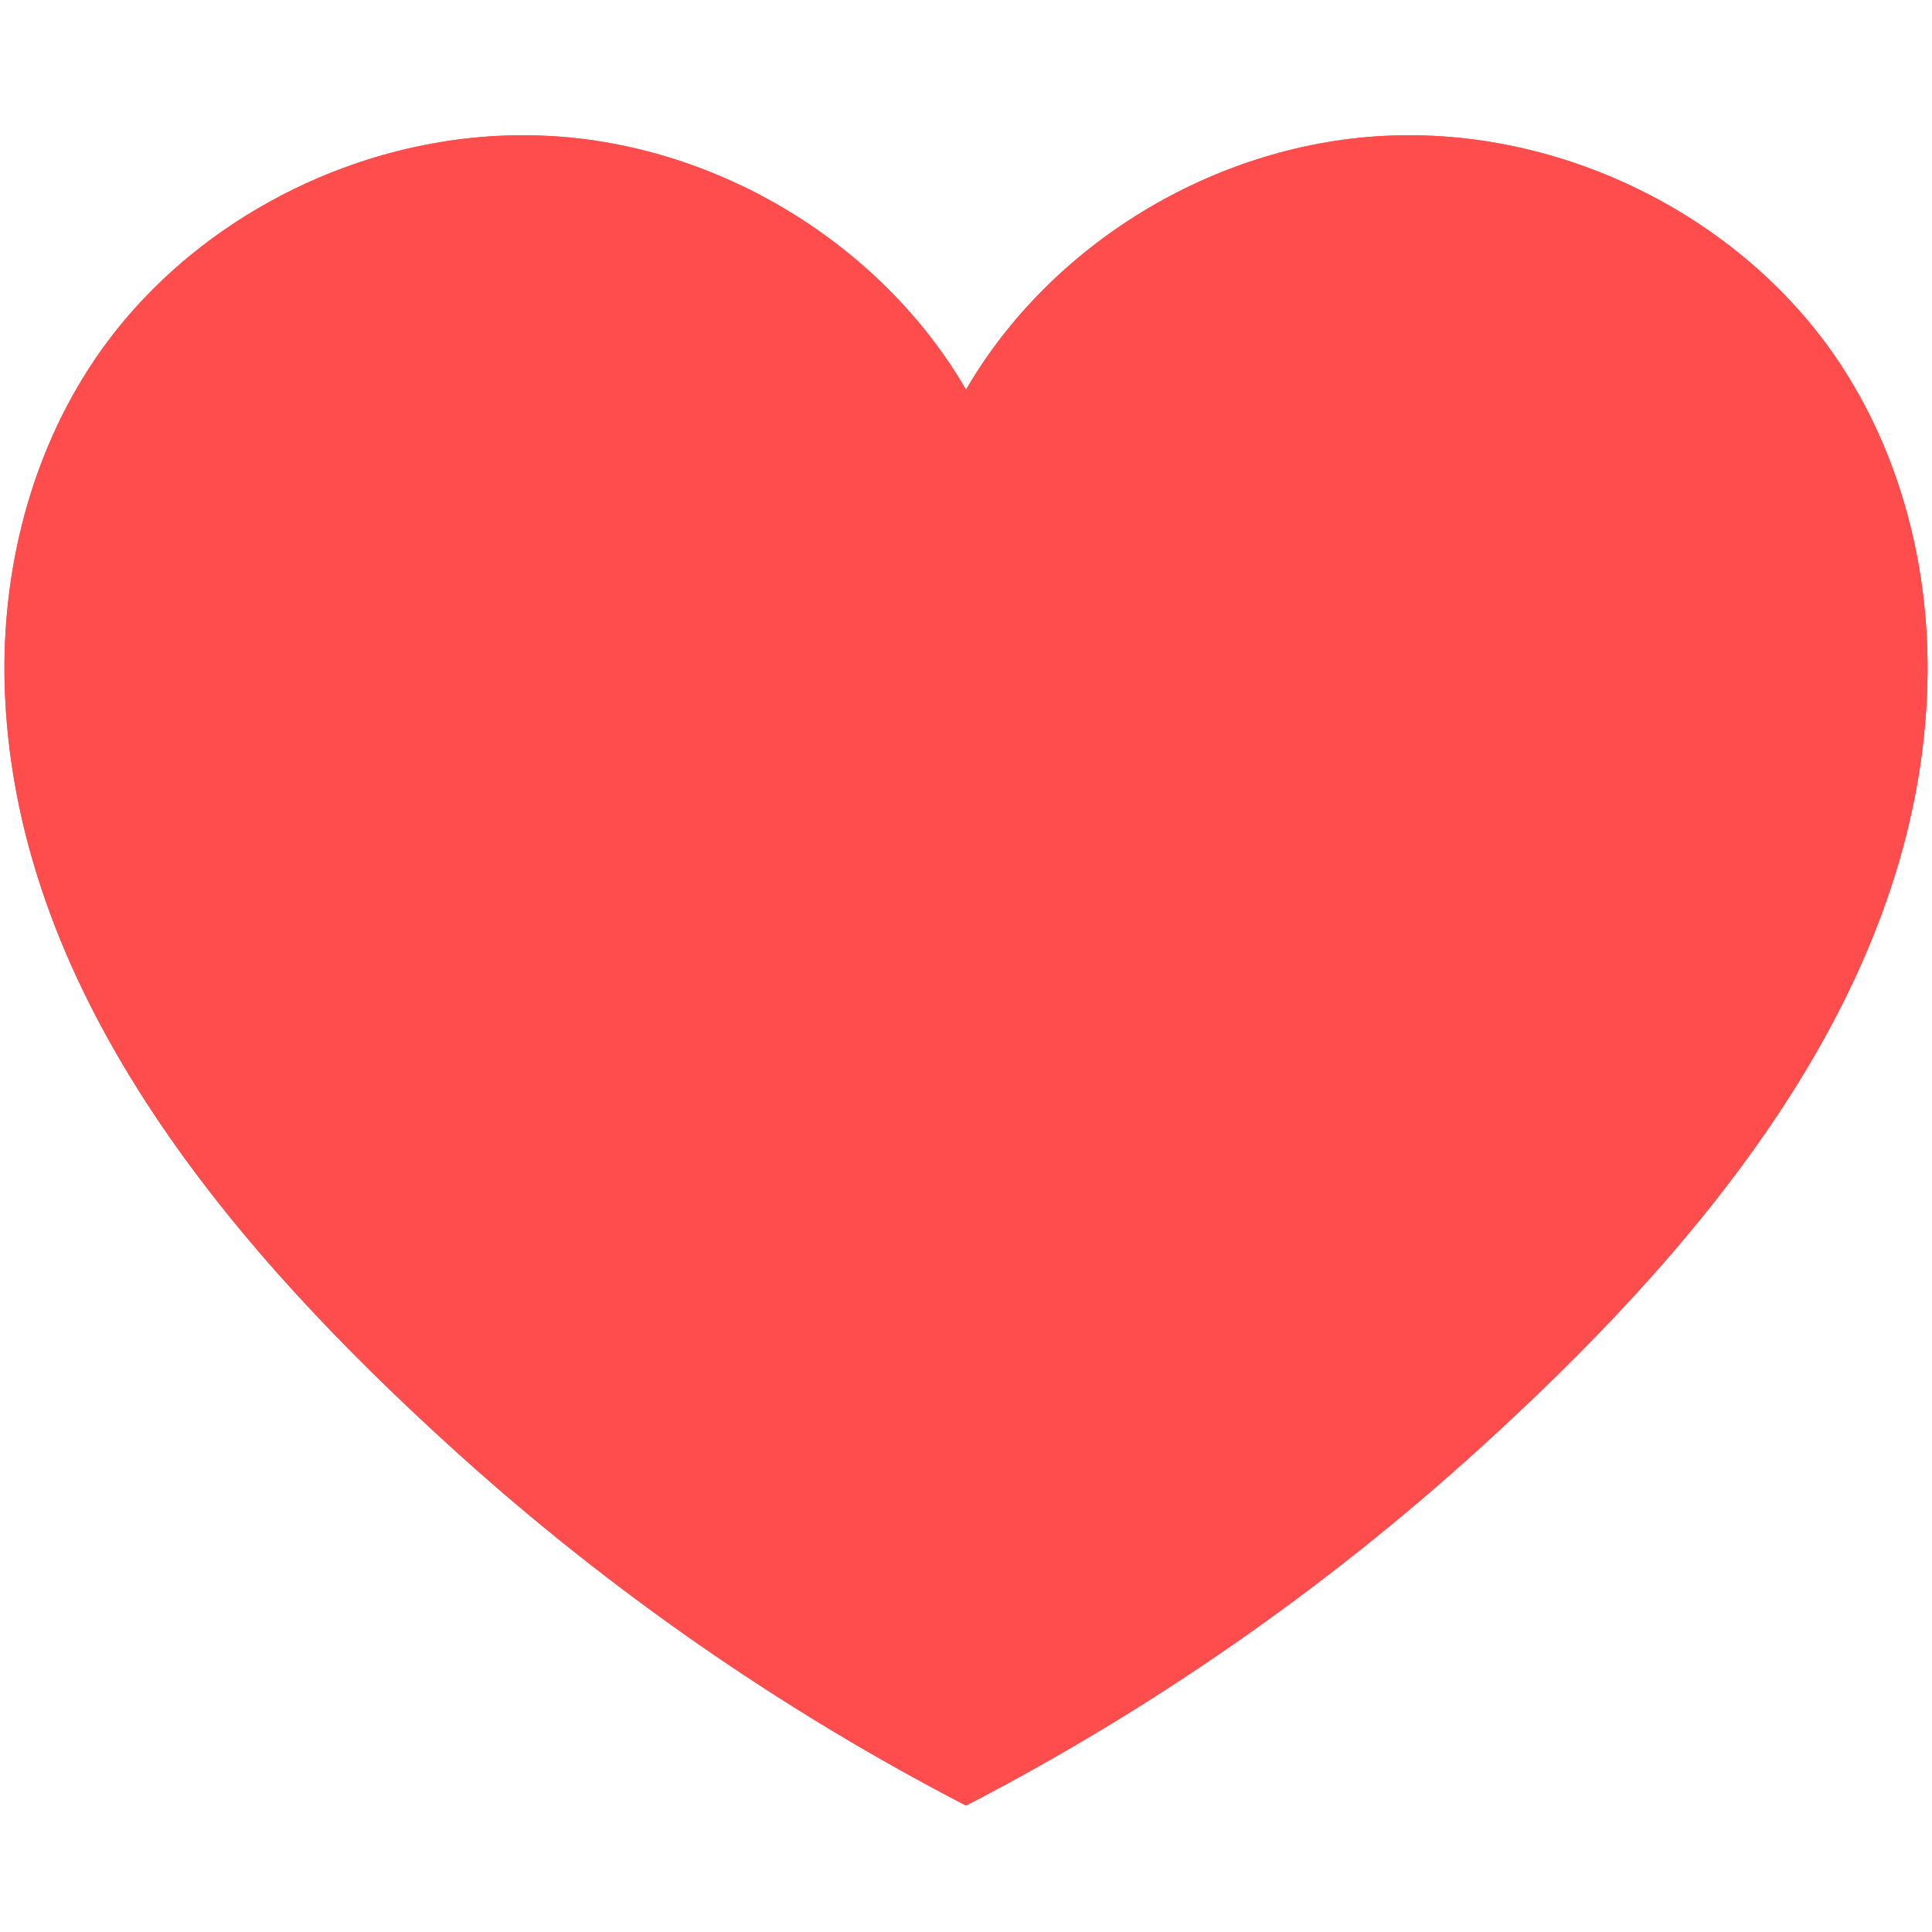 <svg xmlns="http://www.w3.org/2000/svg" xmlns:xlink="http://www.w3.org/1999/xlink" width="500" zoomAndPan="magnify" viewBox="0 0 375 375" height="500" preserveAspectRatio="xMidYMid meet" version="1.0"><defs><clipPath id="a3d29b0286"><path d="M 0 26 L 375 26 L 375 350.738 L 0 350.738 Z M 0 26 " clip-rule="nonzero"/></clipPath></defs><g clip-path="url(#a3d29b0286)"><path fill="#ff4c4c" d="M 357.645 71.348 C 338.891 42.344 303.418 24.484 268.363 26.391 C 235.277 28.191 203.824 47.531 187.5 75.641 C 171.176 47.531 139.723 28.191 106.641 26.391 C 71.582 24.484 36.109 42.344 17.355 71.348 C 5.215 90.125 -0.004 112.785 0.977 134.977 C 3.59 194.113 46 243.27 88.352 281.625 C 118.168 308.633 151.582 331.855 187.504 350.461 C 223.43 331.855 256.832 308.633 286.652 281.625 C 329 243.27 371.41 194.113 374.023 134.977 C 375.004 112.785 369.785 90.125 357.645 71.348 Z M 357.645 71.348 " fill-opacity="1" fill-rule="nonzero"/><path fill="#ff4c4c" d="M 357.645 71.348 C 338.891 42.344 303.418 24.484 268.363 26.391 C 235.277 28.191 203.824 47.531 187.5 75.641 C 171.176 47.531 139.723 28.191 106.641 26.391 C 71.582 24.484 36.109 42.344 17.355 71.348 C 5.215 90.125 -0.004 112.785 0.977 134.977 C 3.59 194.113 46 243.27 88.352 281.625 C 118.168 308.633 151.582 331.855 187.504 350.461 C 223.43 331.855 256.832 308.633 286.652 281.625 C 329 243.27 371.41 194.113 374.023 134.977 C 375.004 112.785 369.785 90.125 357.645 71.348 Z M 357.645 71.348 " fill-opacity="1" fill-rule="nonzero"/></g></svg>